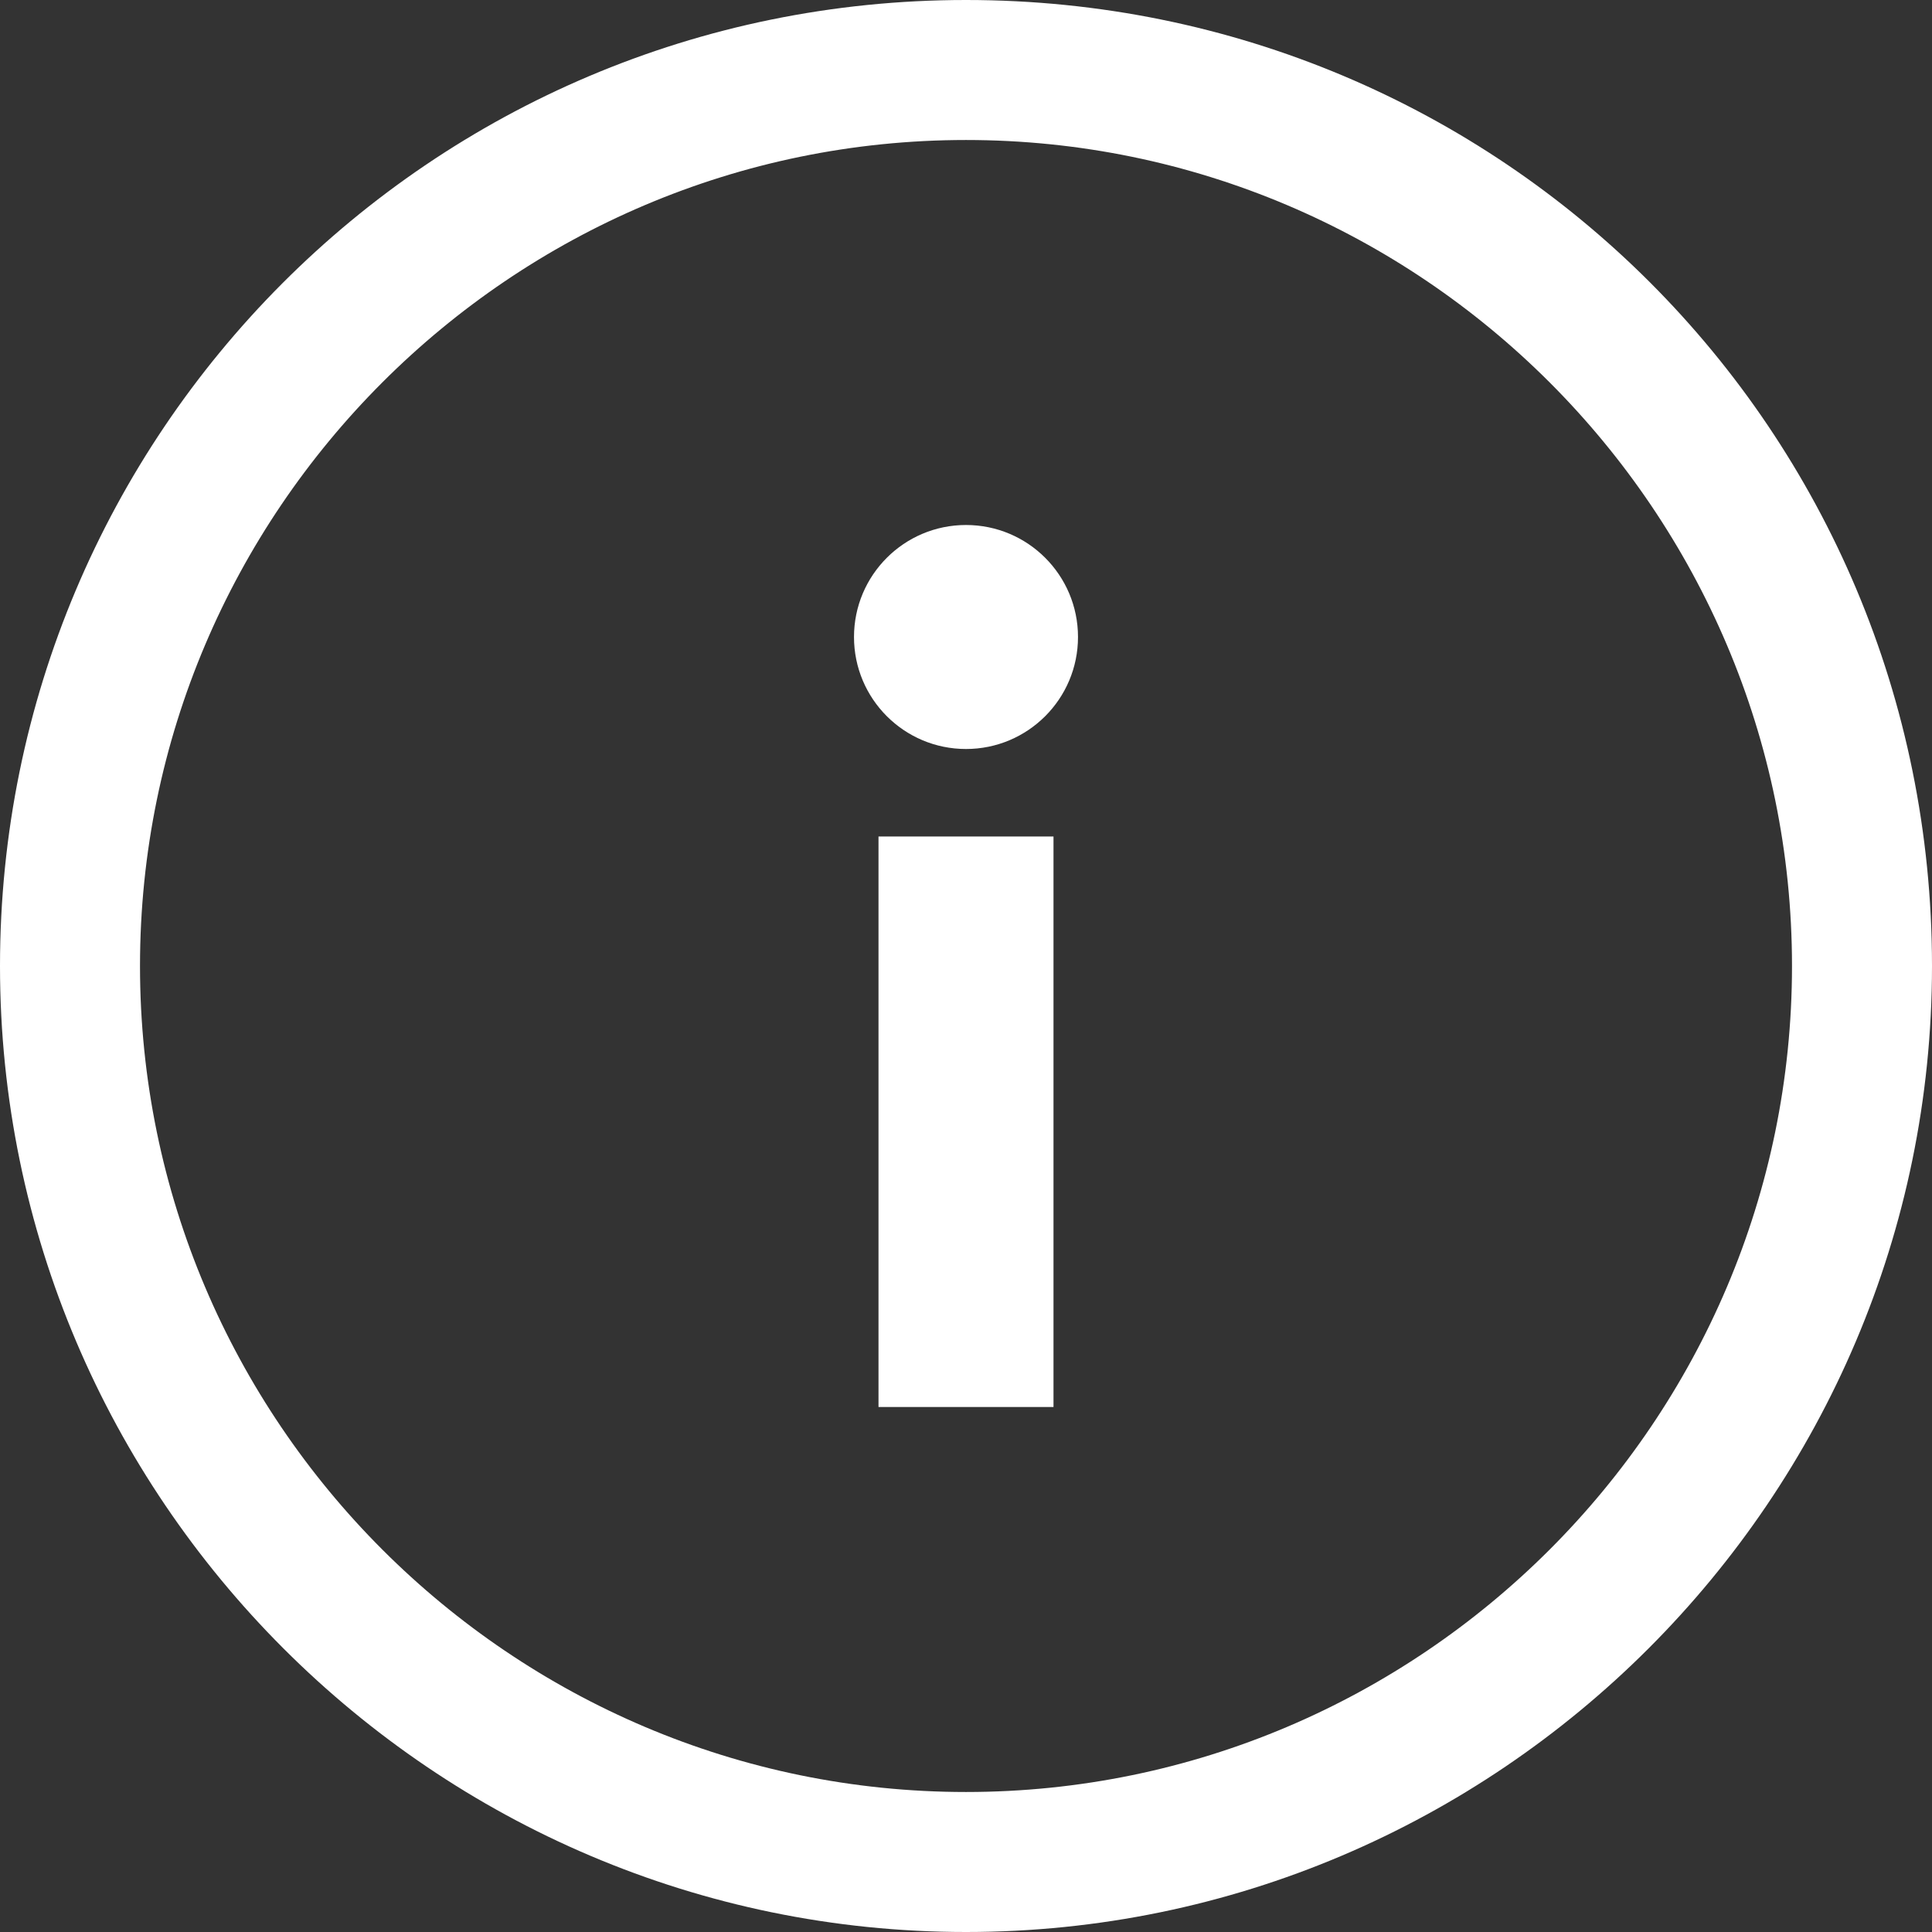<?xml version="1.0" encoding="utf-8"?>
<!-- Generator: Adobe Illustrator 23.0.1, SVG Export Plug-In . SVG Version: 6.00 Build 0)  -->
<svg version="1.1" id="Layer_1" xmlns="http://www.w3.org/2000/svg" xmlns:xlink="http://www.w3.org/1999/xlink" x="0px" y="0px"
	 viewBox="0 0 55.2 55.2" style="enable-background:new 0 0 55.2 55.2;" xml:space="preserve">
<rect x="0" y="0" width="55.2" height="55.2" fill="#333333" stroke="none"/>
<style type="text/css">
	.st0{fill:#FFFFFF;}
</style>
<g>
	<g>
		<path class="st0" d="M27.6,55.2C12.4,55.2,0,42.8,0,27.6S12.3,0,27.6,0s27.6,12.3,27.6,27.6c0,0,0,0,0,0
			C55.2,42.8,42.8,55.2,27.6,55.2z M27.6,4C14.6,4,4,14.6,4,27.6c0,13,10.6,23.6,23.6,23.6s23.6-10.6,23.6-23.6c0,0,0,0,0,0
			C51.2,14.6,40.6,4,27.6,4z"/>
		<circle class="st0" cx="27.6" cy="18.2" r="3.2"/>
		<rect x="25.1" y="23.9" class="st0" width="5" height="16.3"/>
	</g>
</g>
</svg>
